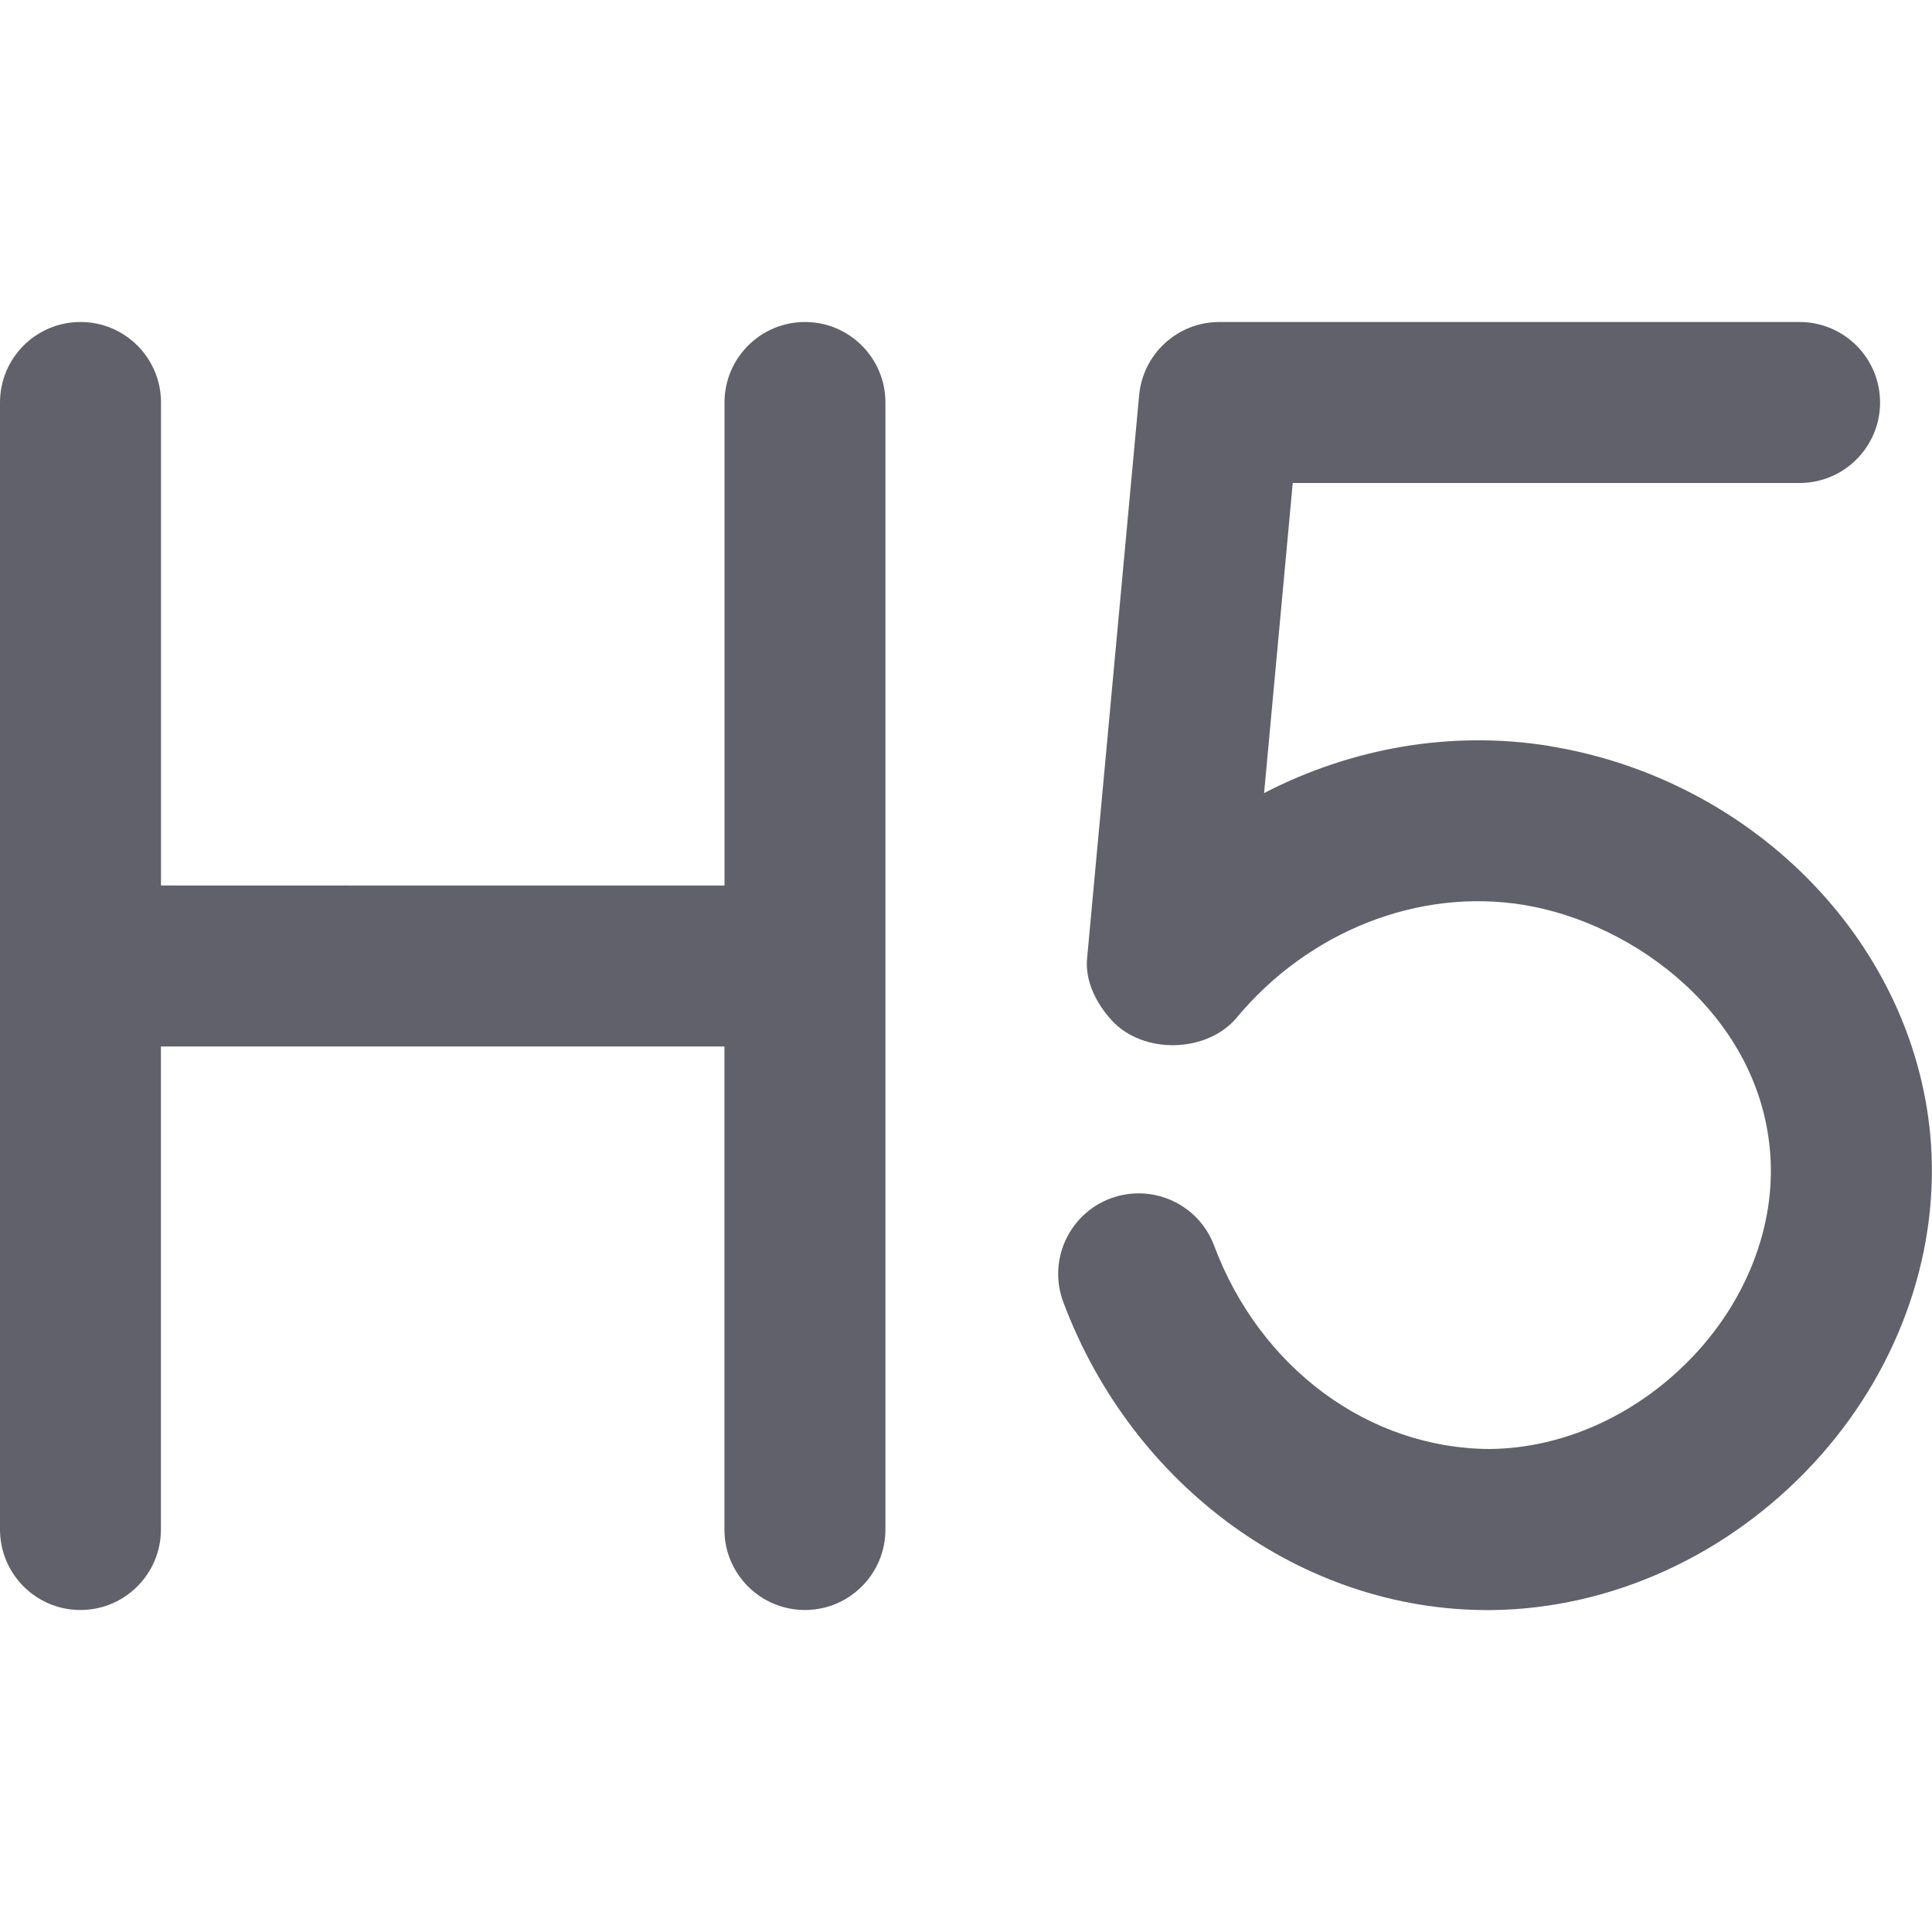 <svg xmlns="http://www.w3.org/2000/svg" height="24" width="24" viewBox="0 0 24 24"><path d="M10,4c-.552,0-1,.448-1,1v6H2V5c0-.552-.447-1-1-1s-1,.448-1,1v14c0,.552,.447,1,.999,1s1-.448,1-1v-6h7v6c0,.552,.447,1,1,1s1-.448,1-1v-6.998s0-.002,0-.002,0-.002,0-.002V5c0-.552-.447-1-1-1Z" fill="#61616b"></path><path d="M19.241,9.266c-1.209-.194-2.449,.022-3.538,.586l.356-3.852h6.296c.552,0,1-.448,1-1s-.448-1-1-1h-7.208c-.517,0-.948,.394-.996,.908l-.647,7c-.026,.28,.115,.558,.305,.766,.389,.427,1.185,.41,1.555-.034,.895-1.073,2.256-1.61,3.557-1.4,1.402,.227,2.955,1.395,3.071,3.112,.059,.863-.28,1.761-.928,2.462-.688,.743-1.619,1.176-2.556,1.186-1.498-.005-2.854-1-3.426-2.527-.194-.517-.769-.778-1.288-.585-.517,.194-.779,.771-.585,1.288,.86,2.294,2.971,3.825,5.266,3.825h.055c1.485-.016,2.944-.682,4.003-1.828,1.021-1.104,1.55-2.545,1.455-3.955-.166-2.45-2.162-4.532-4.747-4.951Z" fill="#61616b" data-color="color-2"></path></svg>